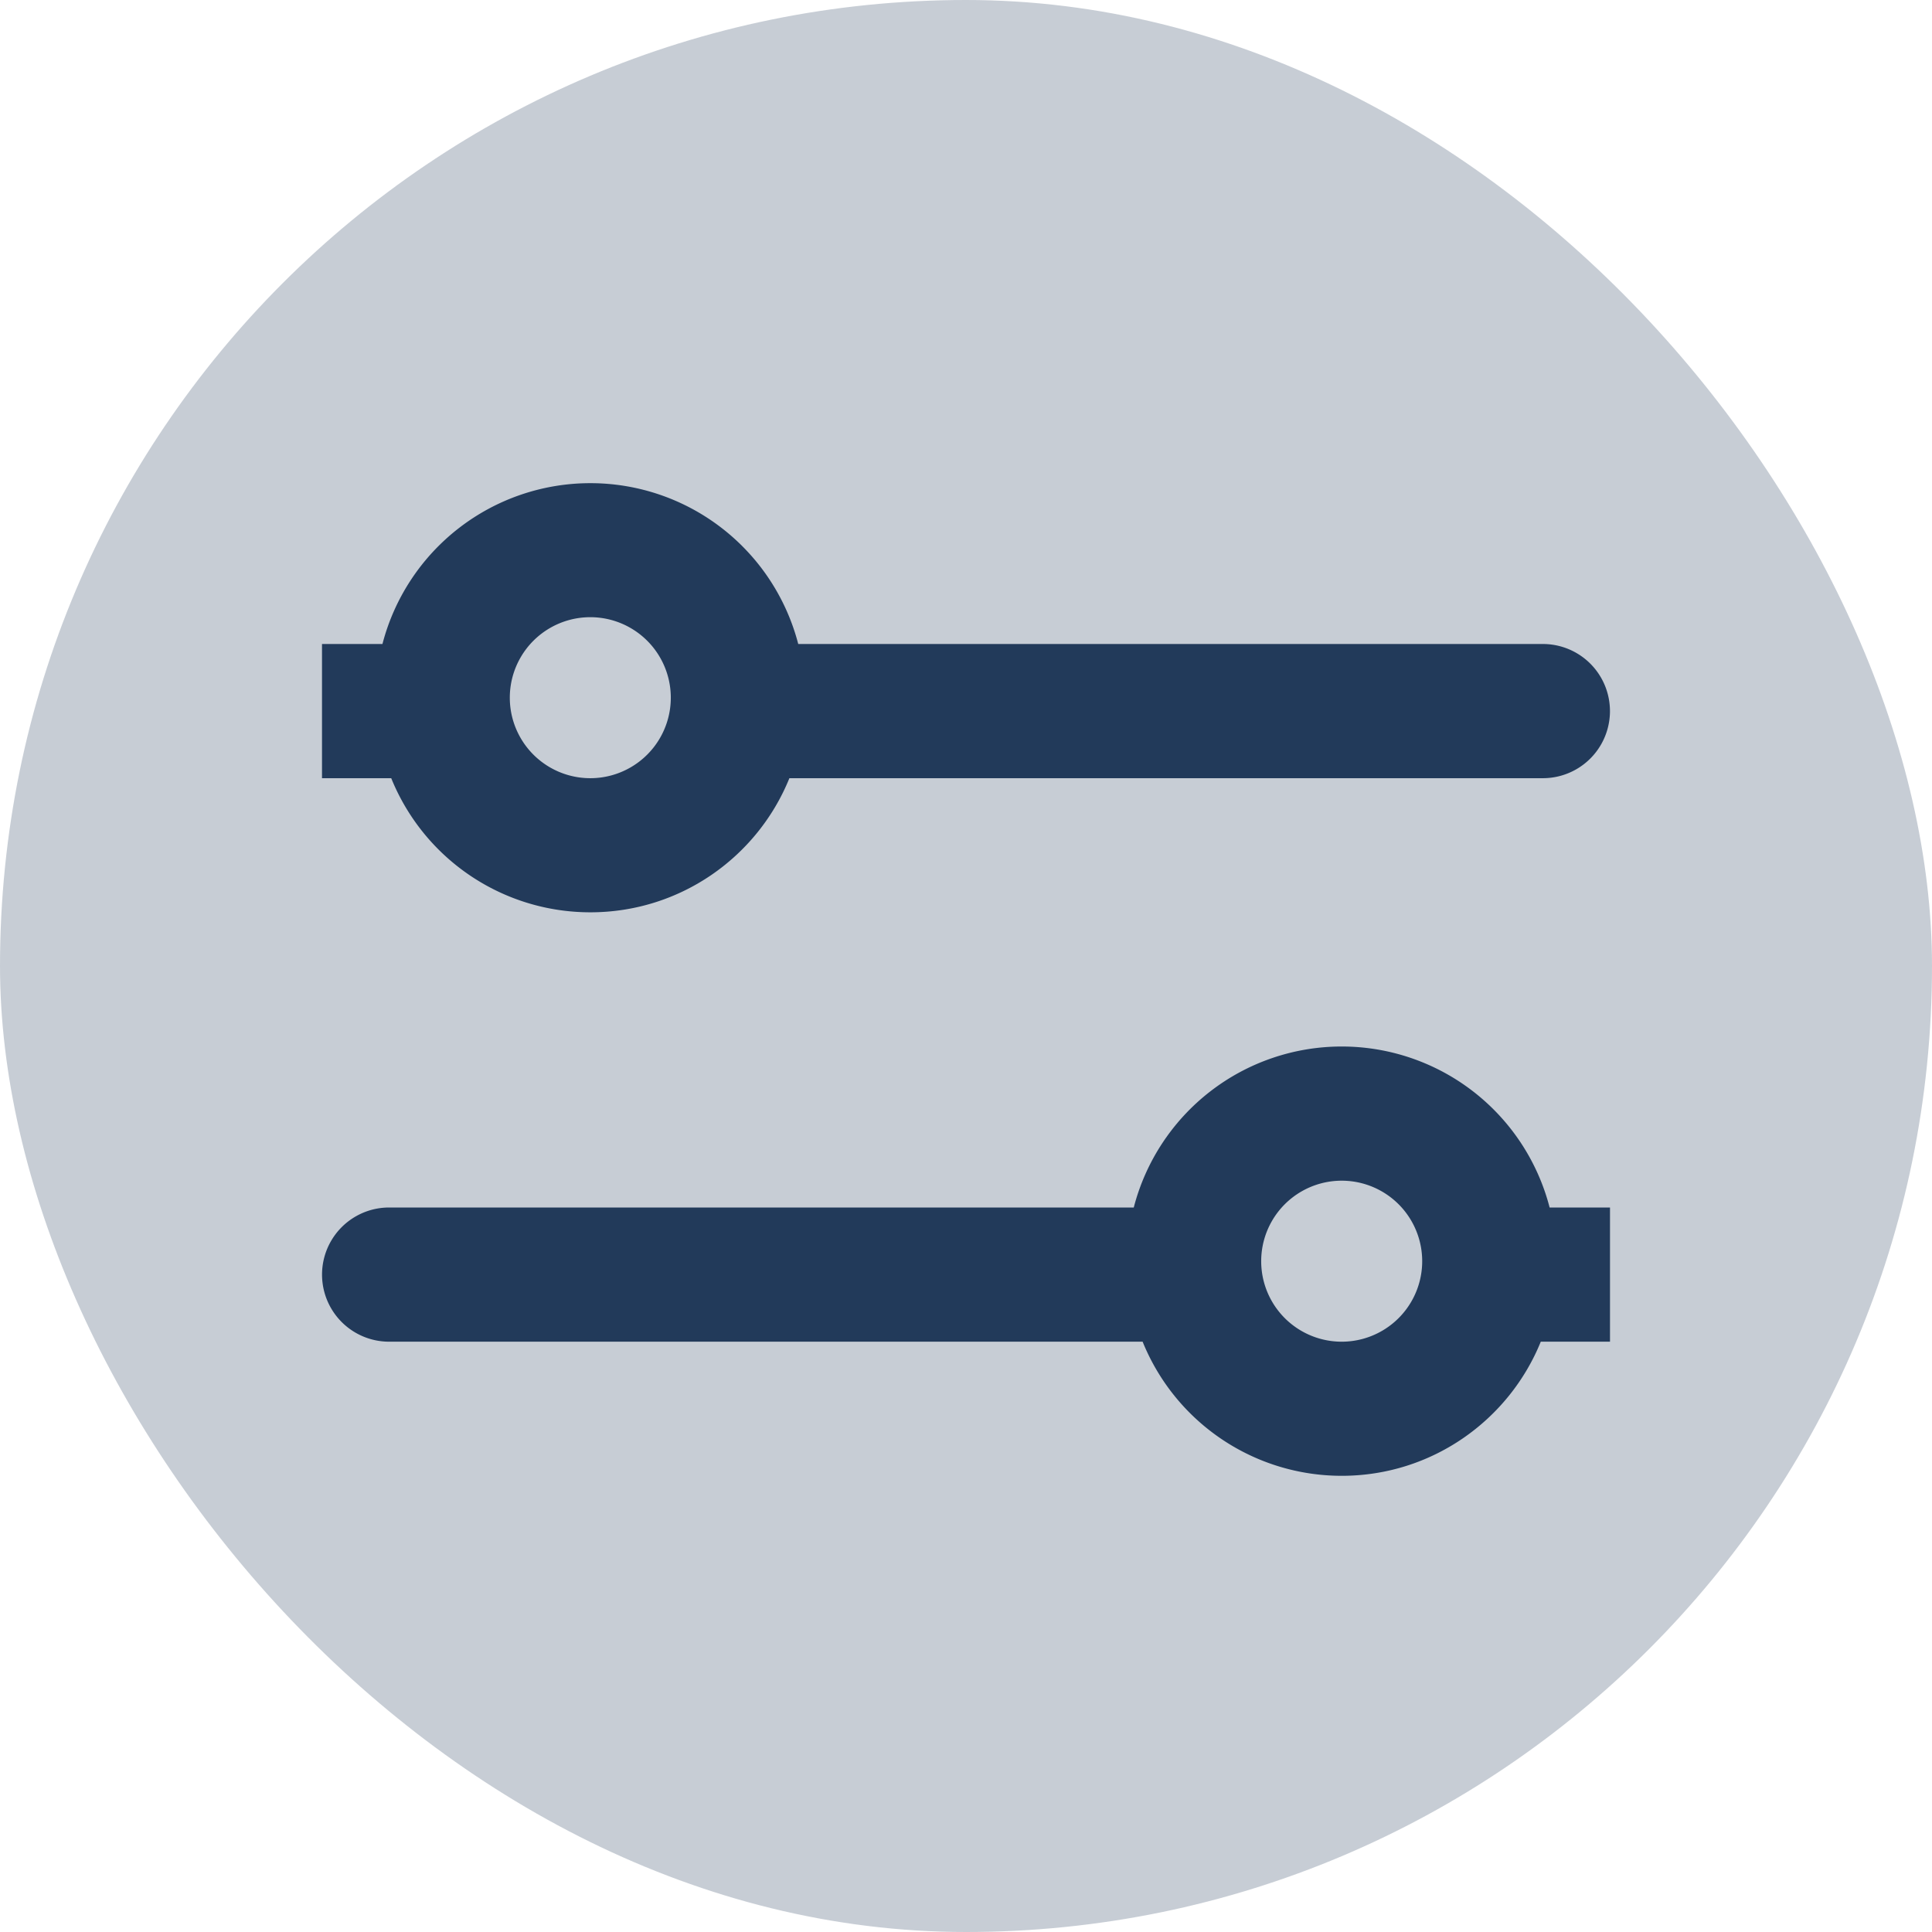 <svg width="24" height="24" viewBox="0 0 24 24" fill="none" xmlns="http://www.w3.org/2000/svg">
    <g clip-path="url(#jmwznw923a)" fill="#223A5A">
        <rect width="24" height="24" rx="12" fill-opacity=".25"/>
        <path fill-rule="evenodd" clip-rule="evenodd" d="M7.333 9.667a1 1 0 1 0 0-2 1 1 0 0 0 0 2zm0 1.666c1.12 0 2.078-.69 2.473-1.666h9.36a.833.833 0 0 0 0-1.667h-9.25a2.668 2.668 0 0 0-5.165 0H4v1.667h.86a2.668 2.668 0 0 0 2.473 1.666zm9.334 5.334a1 1 0 1 0 0-2 1 1 0 0 0 0 2zm0 1.666c1.119 0 2.077-.69 2.473-1.666H20V15h-.75a2.668 2.668 0 0 0-5.166 0h-9.25a.833.833 0 0 0 0 1.667h9.36a2.668 2.668 0 0 0 2.473 1.666z"/>
    </g>
    <defs>
        <clipPath id="jmwznw923a">
            <path fill="#fff" d="M0 0h24v24H0z"/>
        </clipPath>
    </defs>
</svg>
